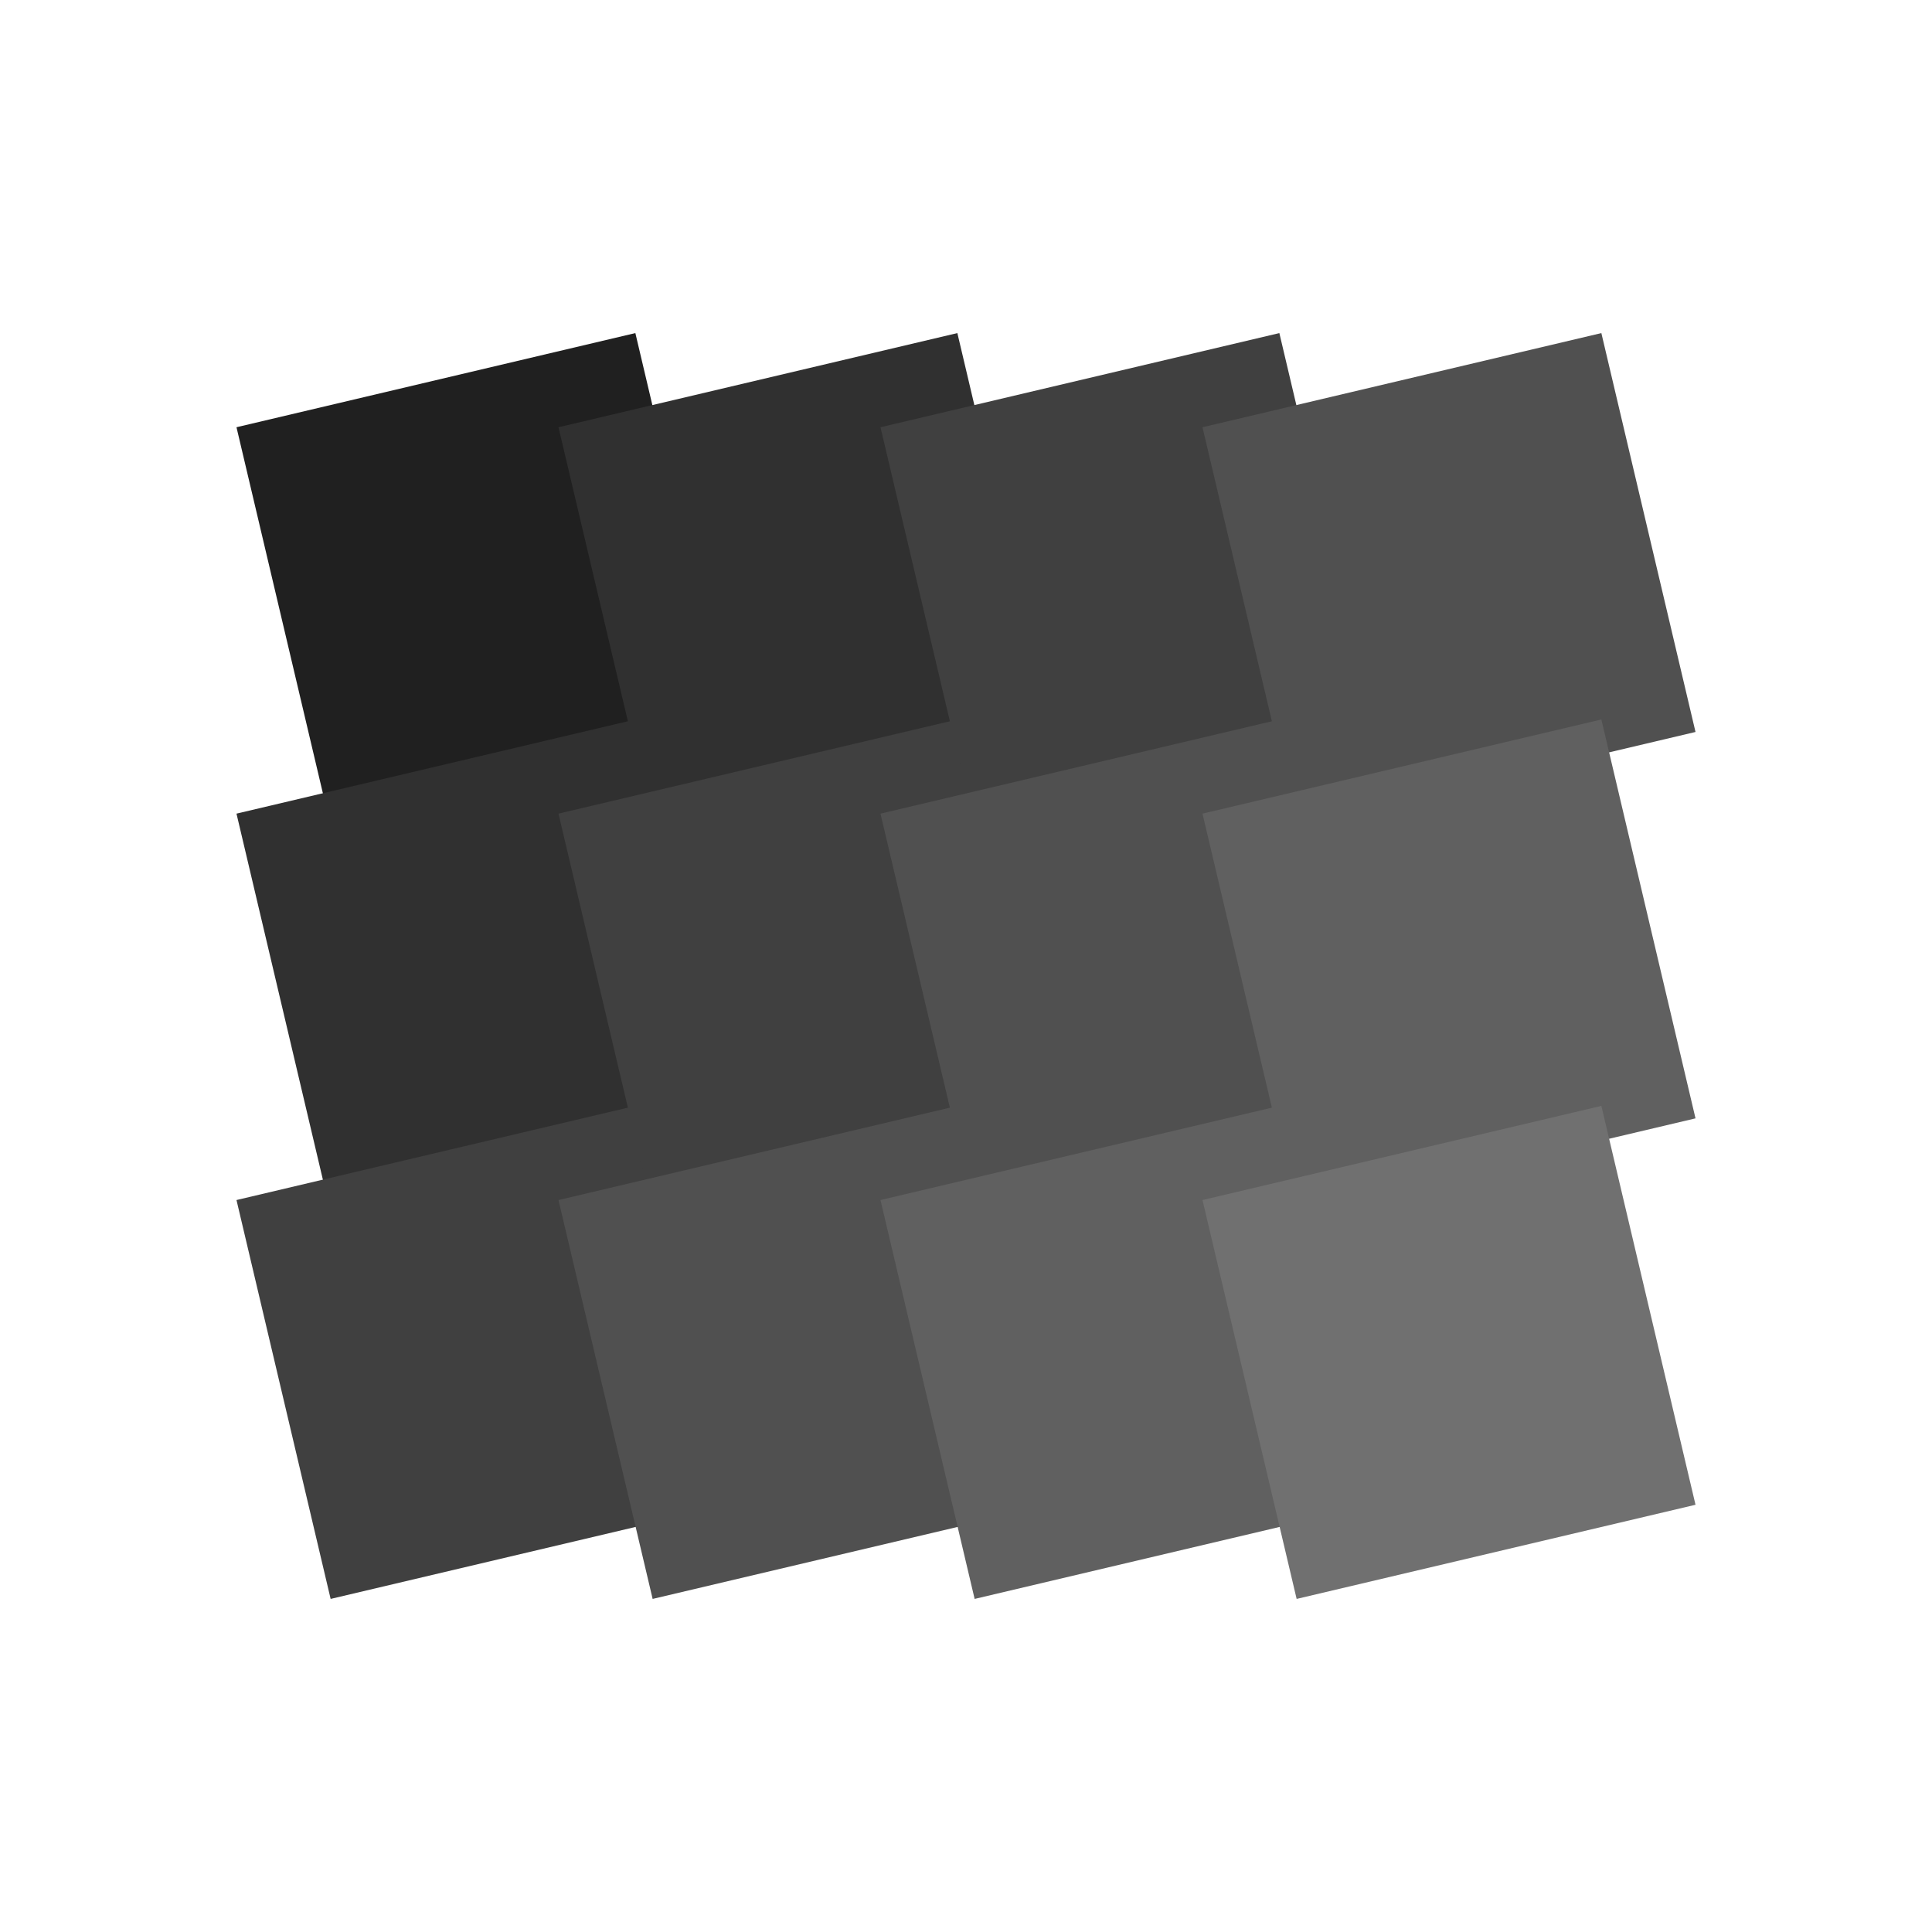<svg xmlns="http://www.w3.org/2000/svg" width="640" height="640" viewport-fill="#000" label="_shape #53 filtz #2"><defs><style type="text/css">
.f-0 { fill: #000;  }
.f-1 { fill: #101010;  }
.f-2 { fill: #202020;  }
.f-3 { fill: #303030;  }
.f-4 { fill: #404040;  }
.f-5 { fill: #505050;  }
.f-6 { fill: #606060;  }
.f-7 { fill: #707070;  }
.f-8 { fill: #808080;  }
.f-9 { fill: #909090;  }
.f-10 { fill: #a0a0a0;  }
.f-11 { fill: #b0b0b0;  }
.f-12 { fill: #c0c0c0;  }
.f-13 { fill: #d0d0d0;  }
.f-14 { fill: #e0e0e0;  }
.f-15 { fill: #f0f0f0;  }
.bgc { fill: #101010;  }
.fore { fill: #404040; stroke-color: #404040; sroke-width: 0;  }
text{ font-family: Freemono, Sans, Arial; } 
</style></defs><g fill-rule="evenodd"><path d="M81.661,50.472L50.472,-81.661L-81.661,-50.472L-50.472,81.661Z" transform="translate(160,192)" class="f-2"></path><path d="M81.661,50.472L50.472,-81.661L-81.661,-50.472L-50.472,81.661Z" transform="translate(160,320)" class="f-3"></path><path d="M81.661,50.472L50.472,-81.661L-81.661,-50.472L-50.472,81.661Z" transform="translate(160,448)" class="f-4"></path><path d="M81.661,50.472L50.472,-81.661L-81.661,-50.472L-50.472,81.661Z" transform="translate(266.667,192)" class="f-3"></path><path d="M81.661,50.472L50.472,-81.661L-81.661,-50.472L-50.472,81.661Z" transform="translate(266.667,320)" class="f-4"></path><path d="M81.661,50.472L50.472,-81.661L-81.661,-50.472L-50.472,81.661Z" transform="translate(266.667,448)" class="f-5"></path><path d="M81.661,50.472L50.472,-81.661L-81.661,-50.472L-50.472,81.661Z" transform="translate(373.333,192)" class="f-4"></path><path d="M81.661,50.472L50.472,-81.661L-81.661,-50.472L-50.472,81.661Z" transform="translate(373.333,320)" class="f-5"></path><path d="M81.661,50.472L50.472,-81.661L-81.661,-50.472L-50.472,81.661Z" transform="translate(373.333,448)" class="f-6"></path><path d="M81.661,50.472L50.472,-81.661L-81.661,-50.472L-50.472,81.661Z" transform="translate(480,192)" class="f-5"></path><path d="M81.661,50.472L50.472,-81.661L-81.661,-50.472L-50.472,81.661Z" transform="translate(480,320)" class="f-6"></path><path d="M81.661,50.472L50.472,-81.661L-81.661,-50.472L-50.472,81.661Z" transform="translate(480,448)" class="f-7"></path></g></svg>